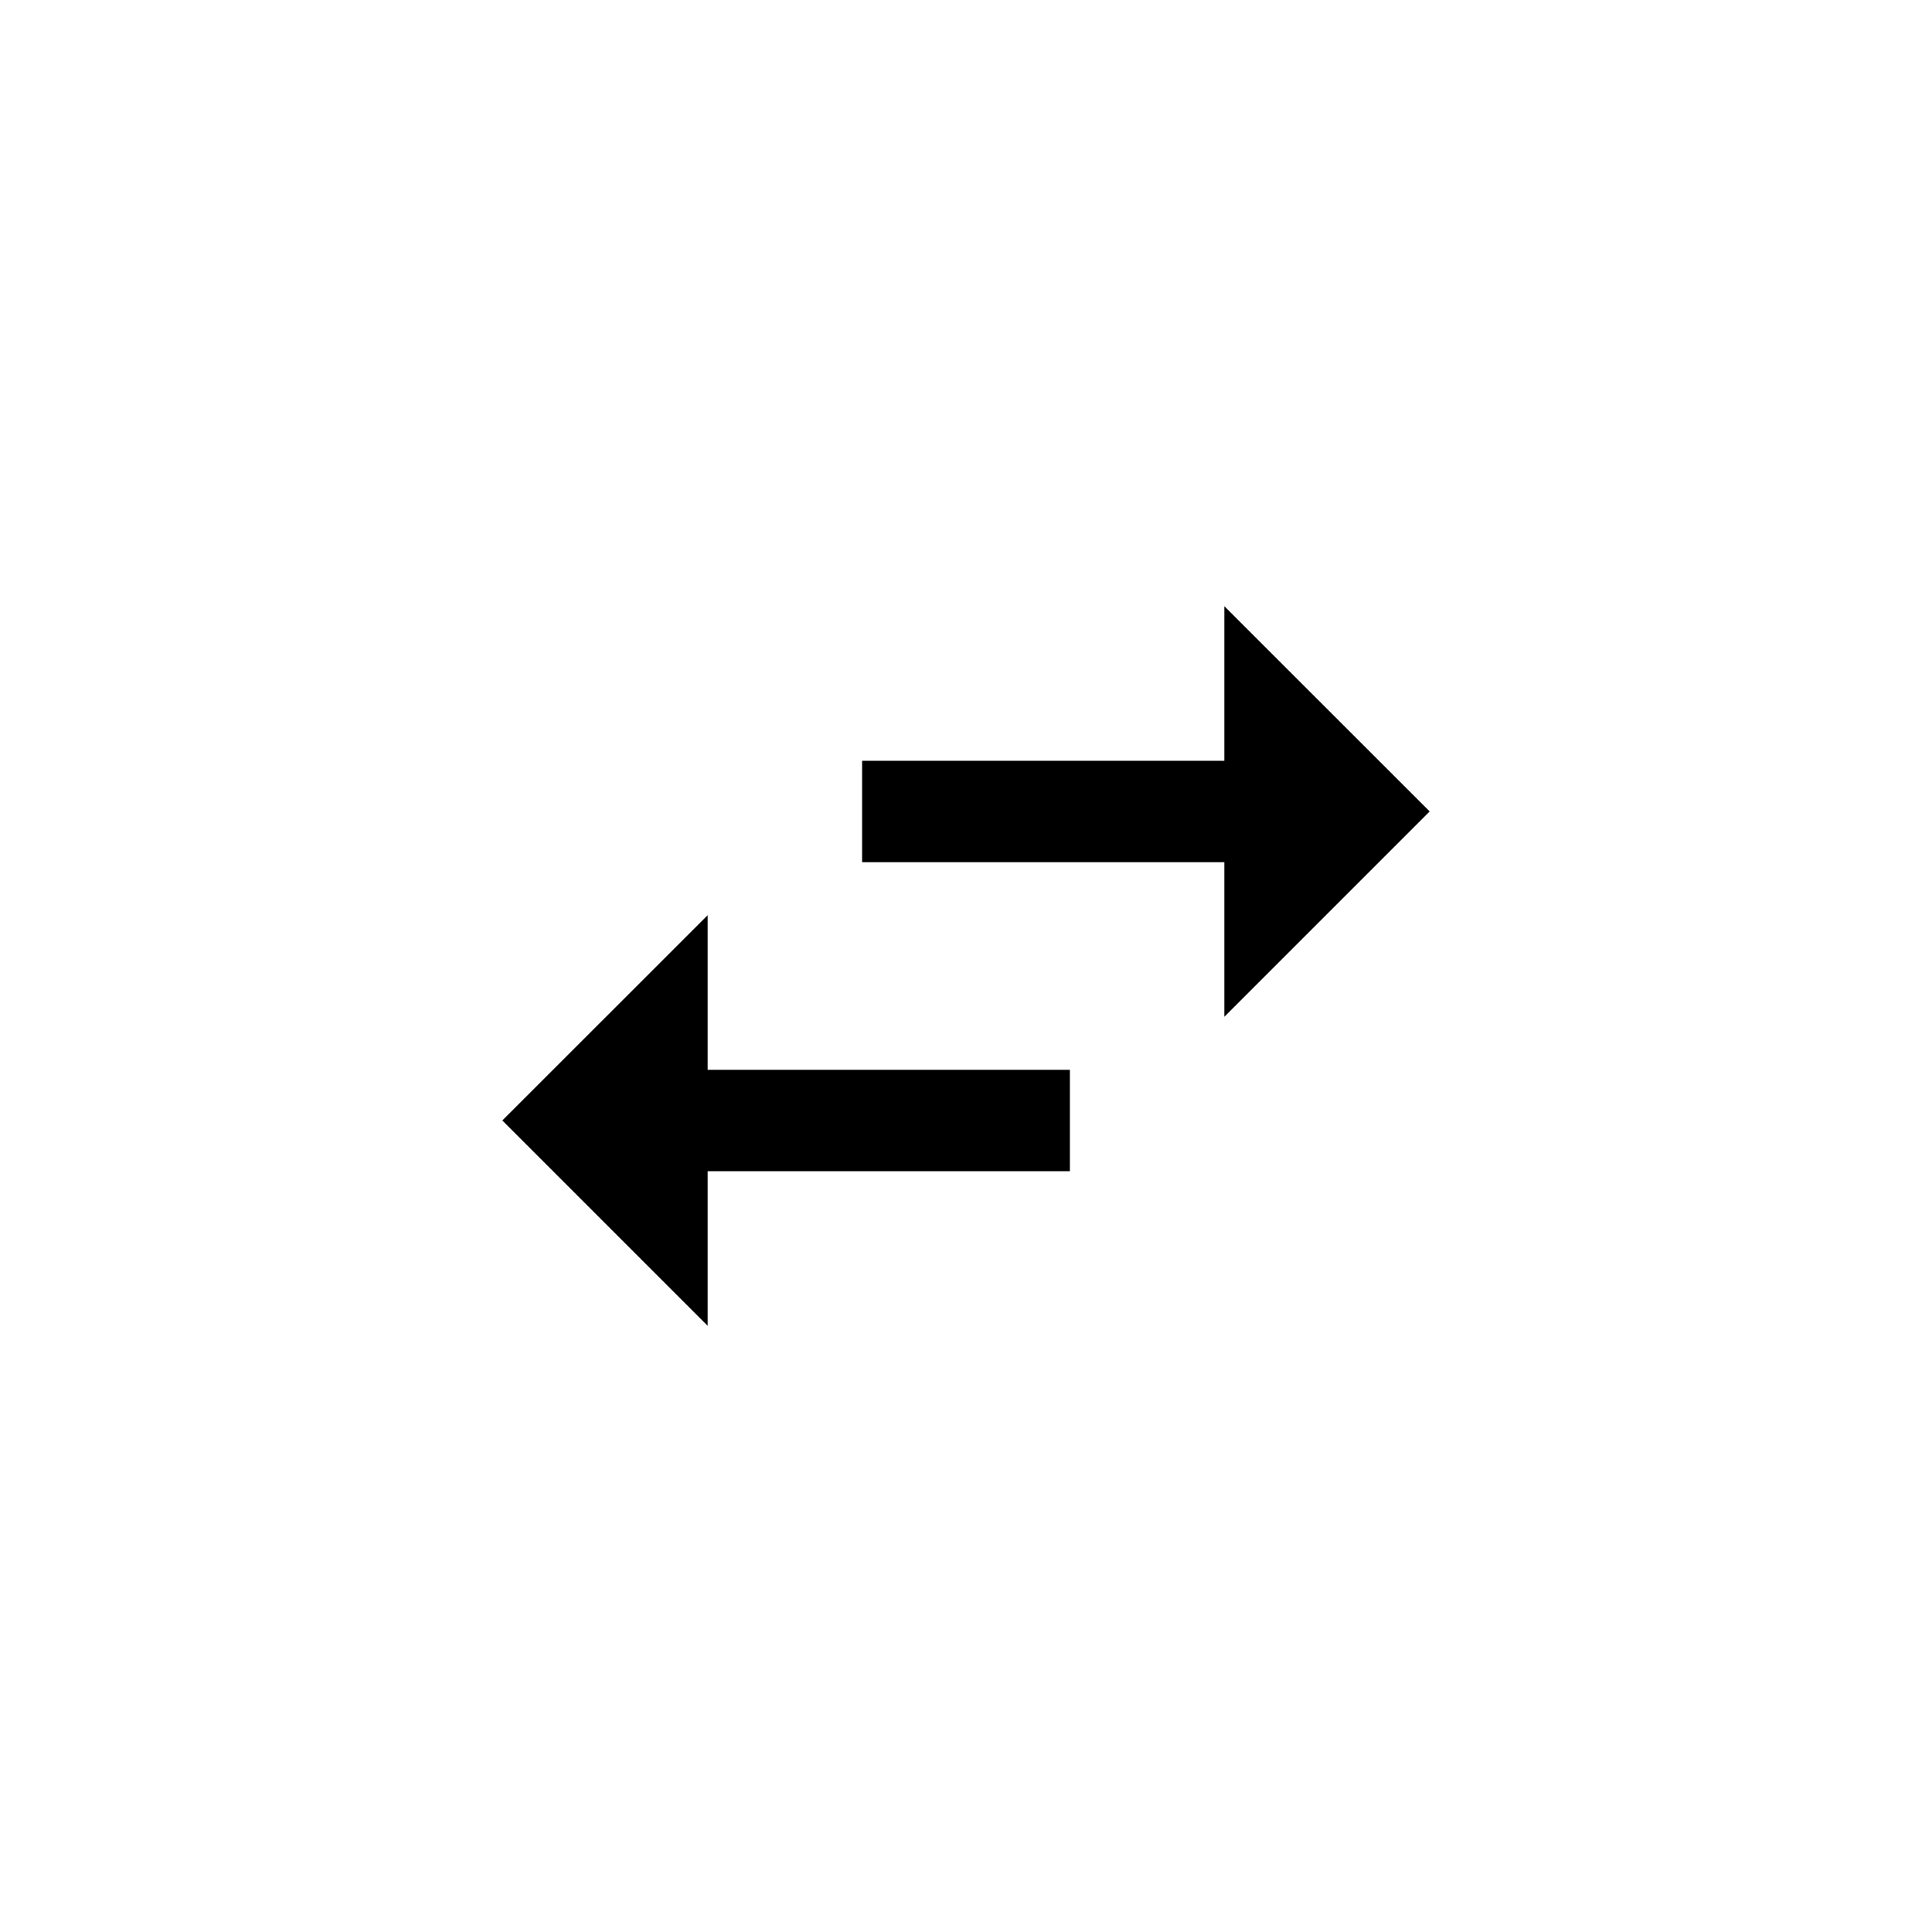 <!-- Generated by IcoMoon.io -->
<svg version="1.1" xmlns="http://www.w3.org/2000/svg" width="40" height="40" viewBox="0 0 40 40">
<title>mt-swap_horiz</title>
<path d="M29.6 16.8l-4.251 4.251v-3.2h-7.5v-2.1h7.5v-3.2zM14.651 18.949v3.2h7.5v2.1h-7.5v3.2l-4.251-4.251z"></path>
</svg>
